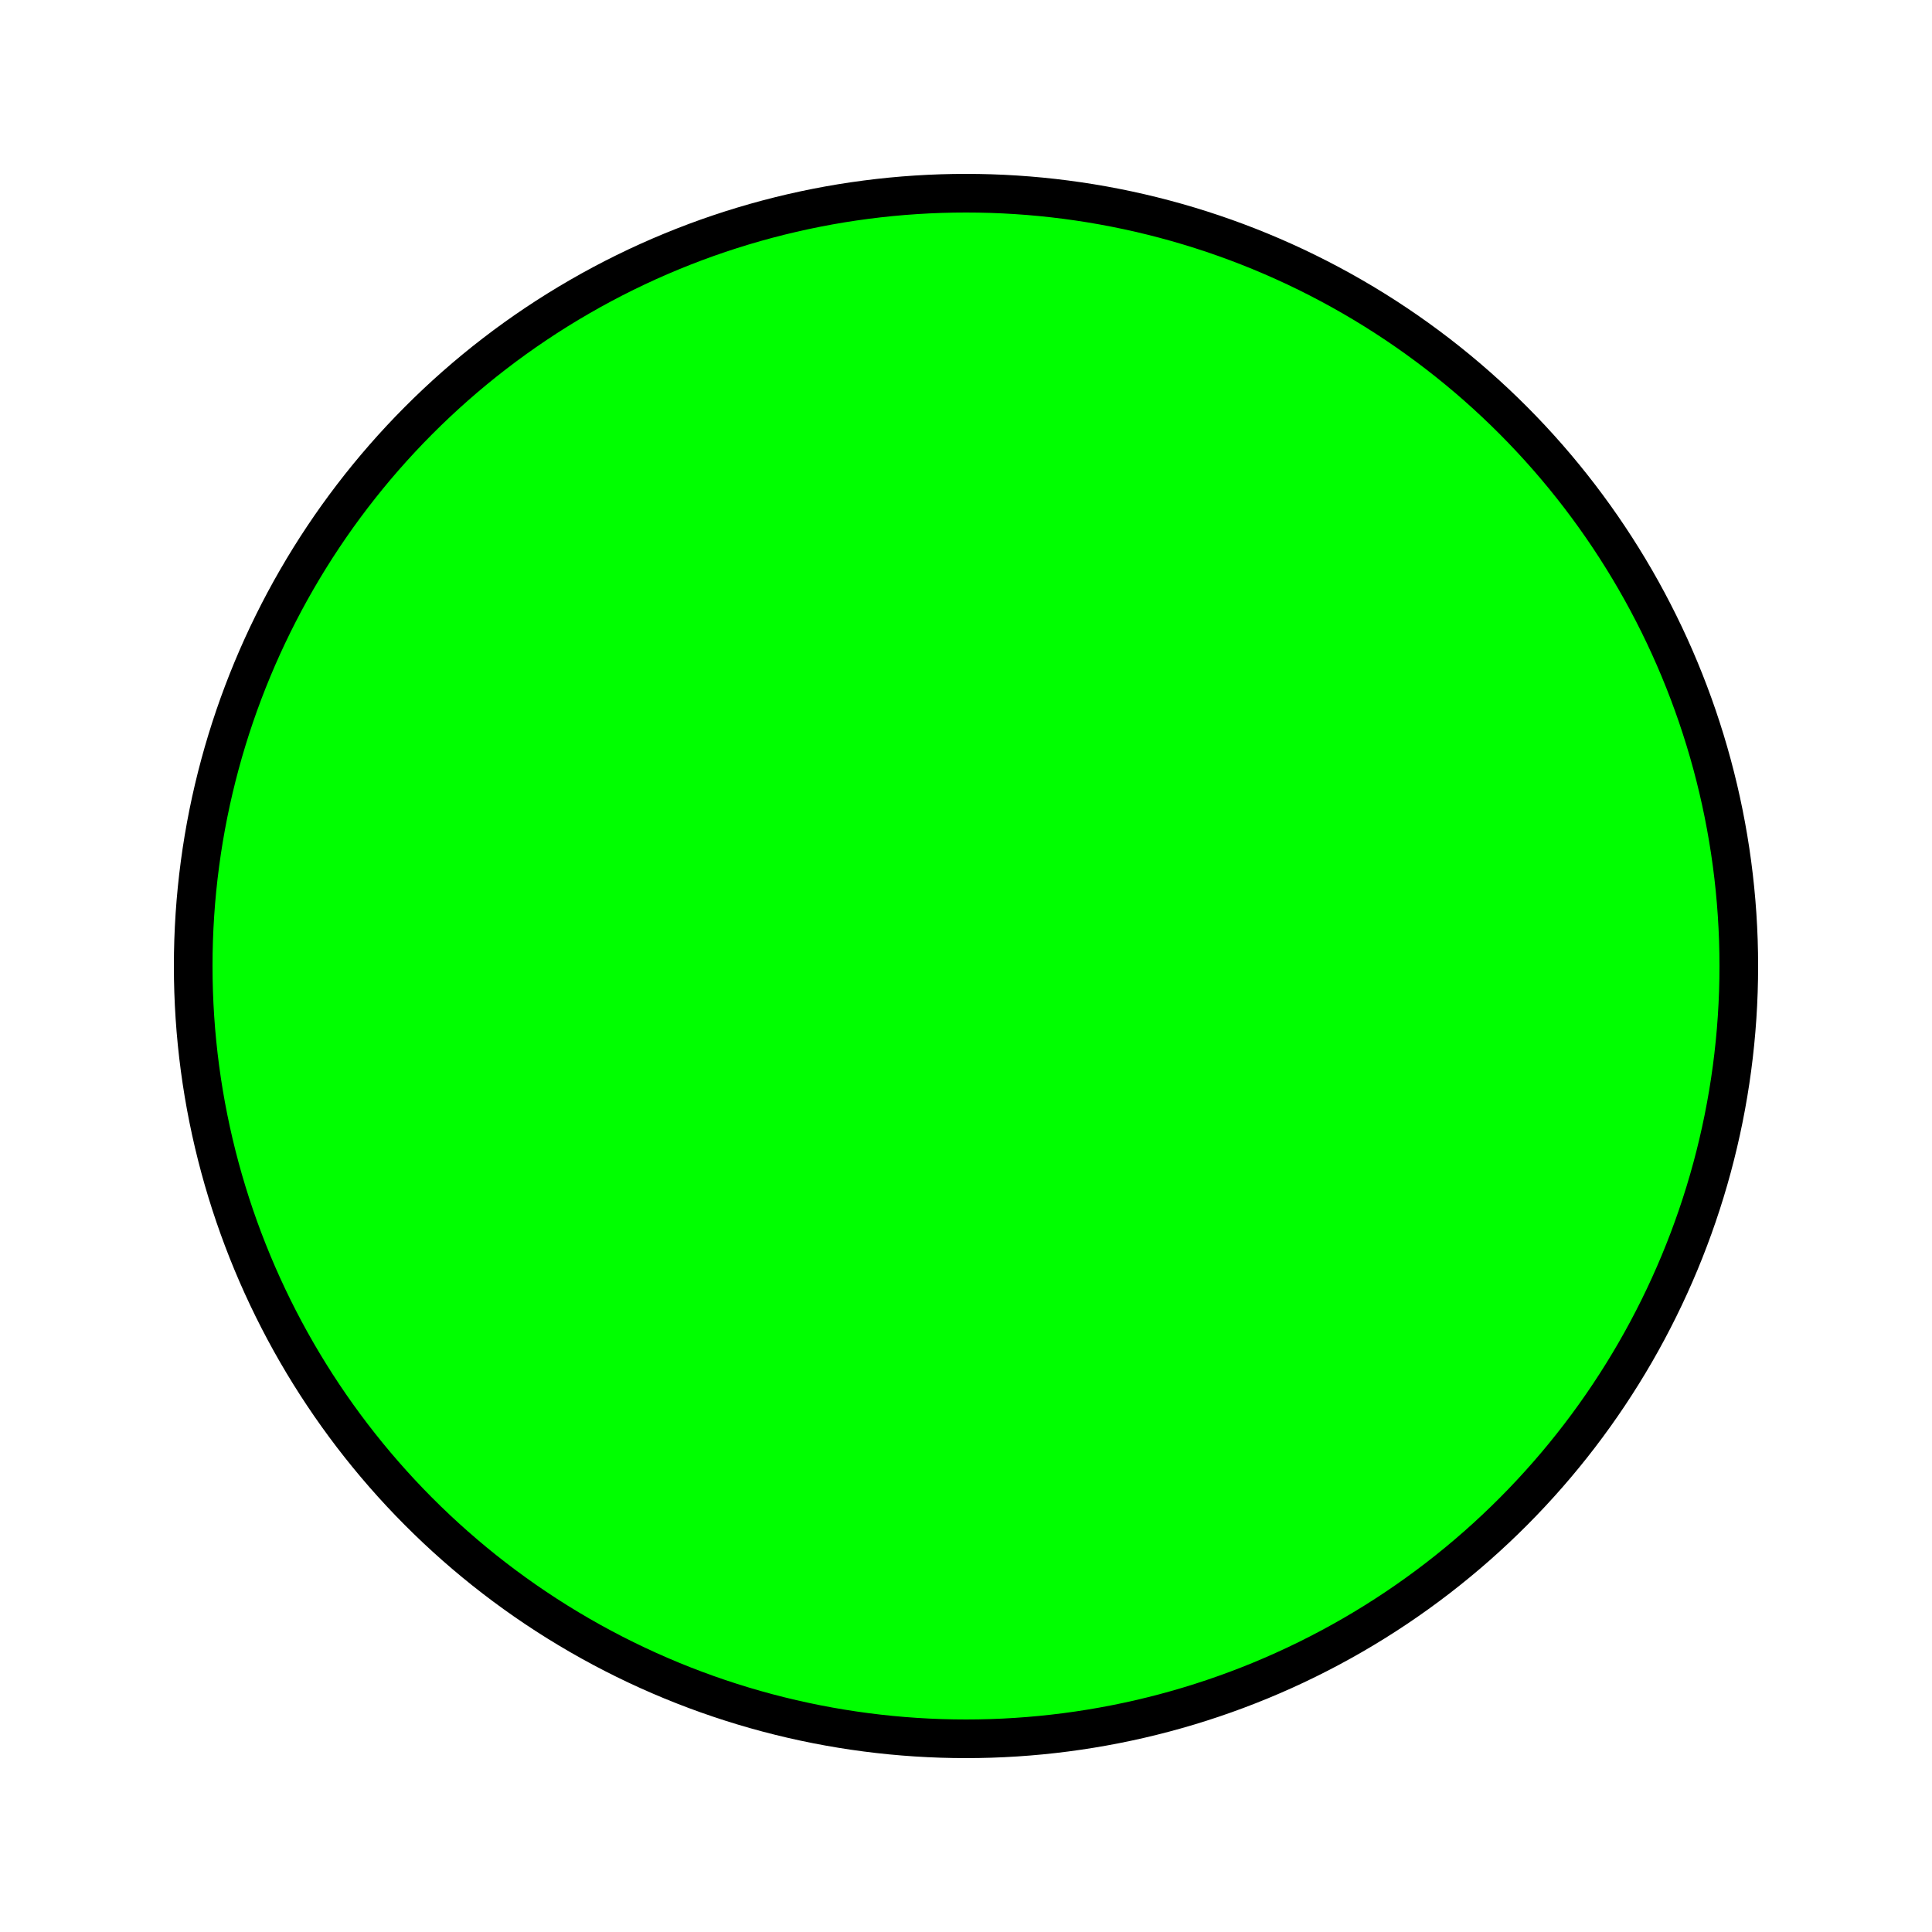 <?xml version="1.0" encoding="UTF-8"?>
<svg width="50" height="50" xmlns="http://www.w3.org/2000/svg" xmlns:xlink="http://www.w3.org/1999/xlink">
	<circle cx="25" cy="25" r="20" stroke="black" fill="lime"/>
</svg>
